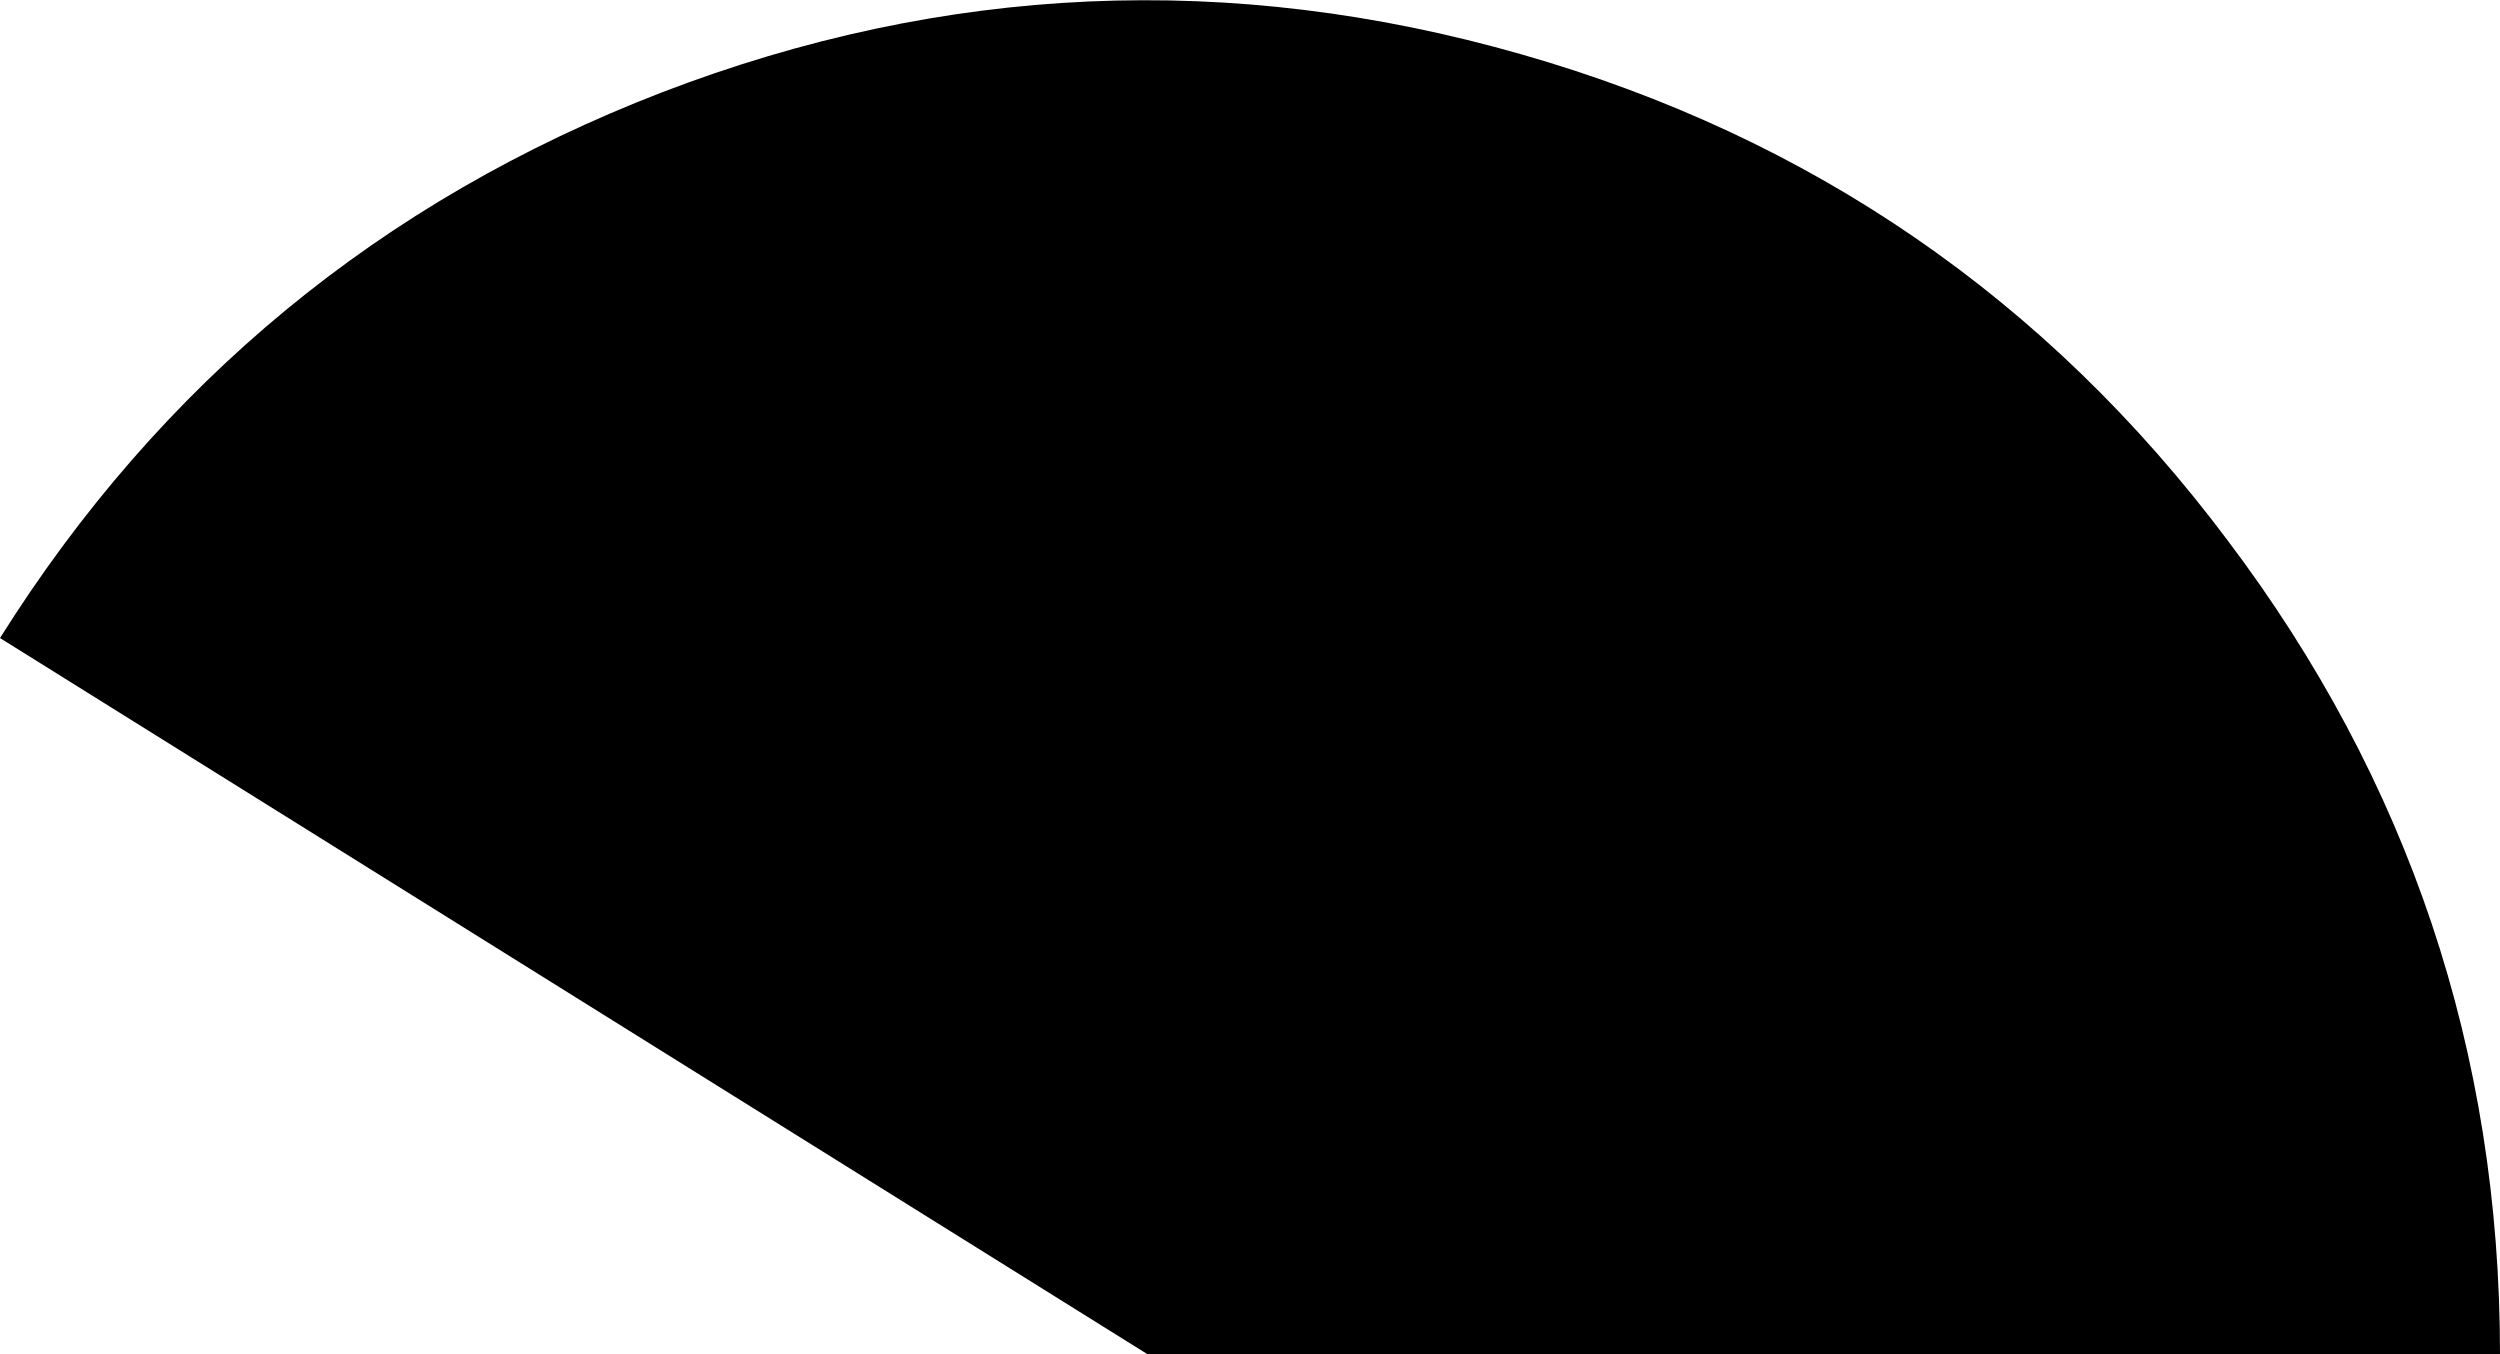 <?xml version="1.0" encoding="UTF-8" standalone="no"?>
<svg xmlns:ffdec="https://www.free-decompiler.com/flash" xmlns:xlink="http://www.w3.org/1999/xlink" ffdec:objectType="shape" height="33.75px" width="62.3px" xmlns="http://www.w3.org/2000/svg">
  <g transform="matrix(1.0, 0.0, 0.0, 1.0, -5.1, 0.1)">
    <path d="M60.6 13.35 Q67.4 22.35 67.4 33.65 L33.7 33.65 5.1 15.8 Q11.1 6.25 21.6 2.2 32.15 -1.85 43.0 1.25 53.85 4.35 60.6 13.35" fill="#000000" fill-rule="evenodd" stroke="none"/>
  </g>
</svg>
